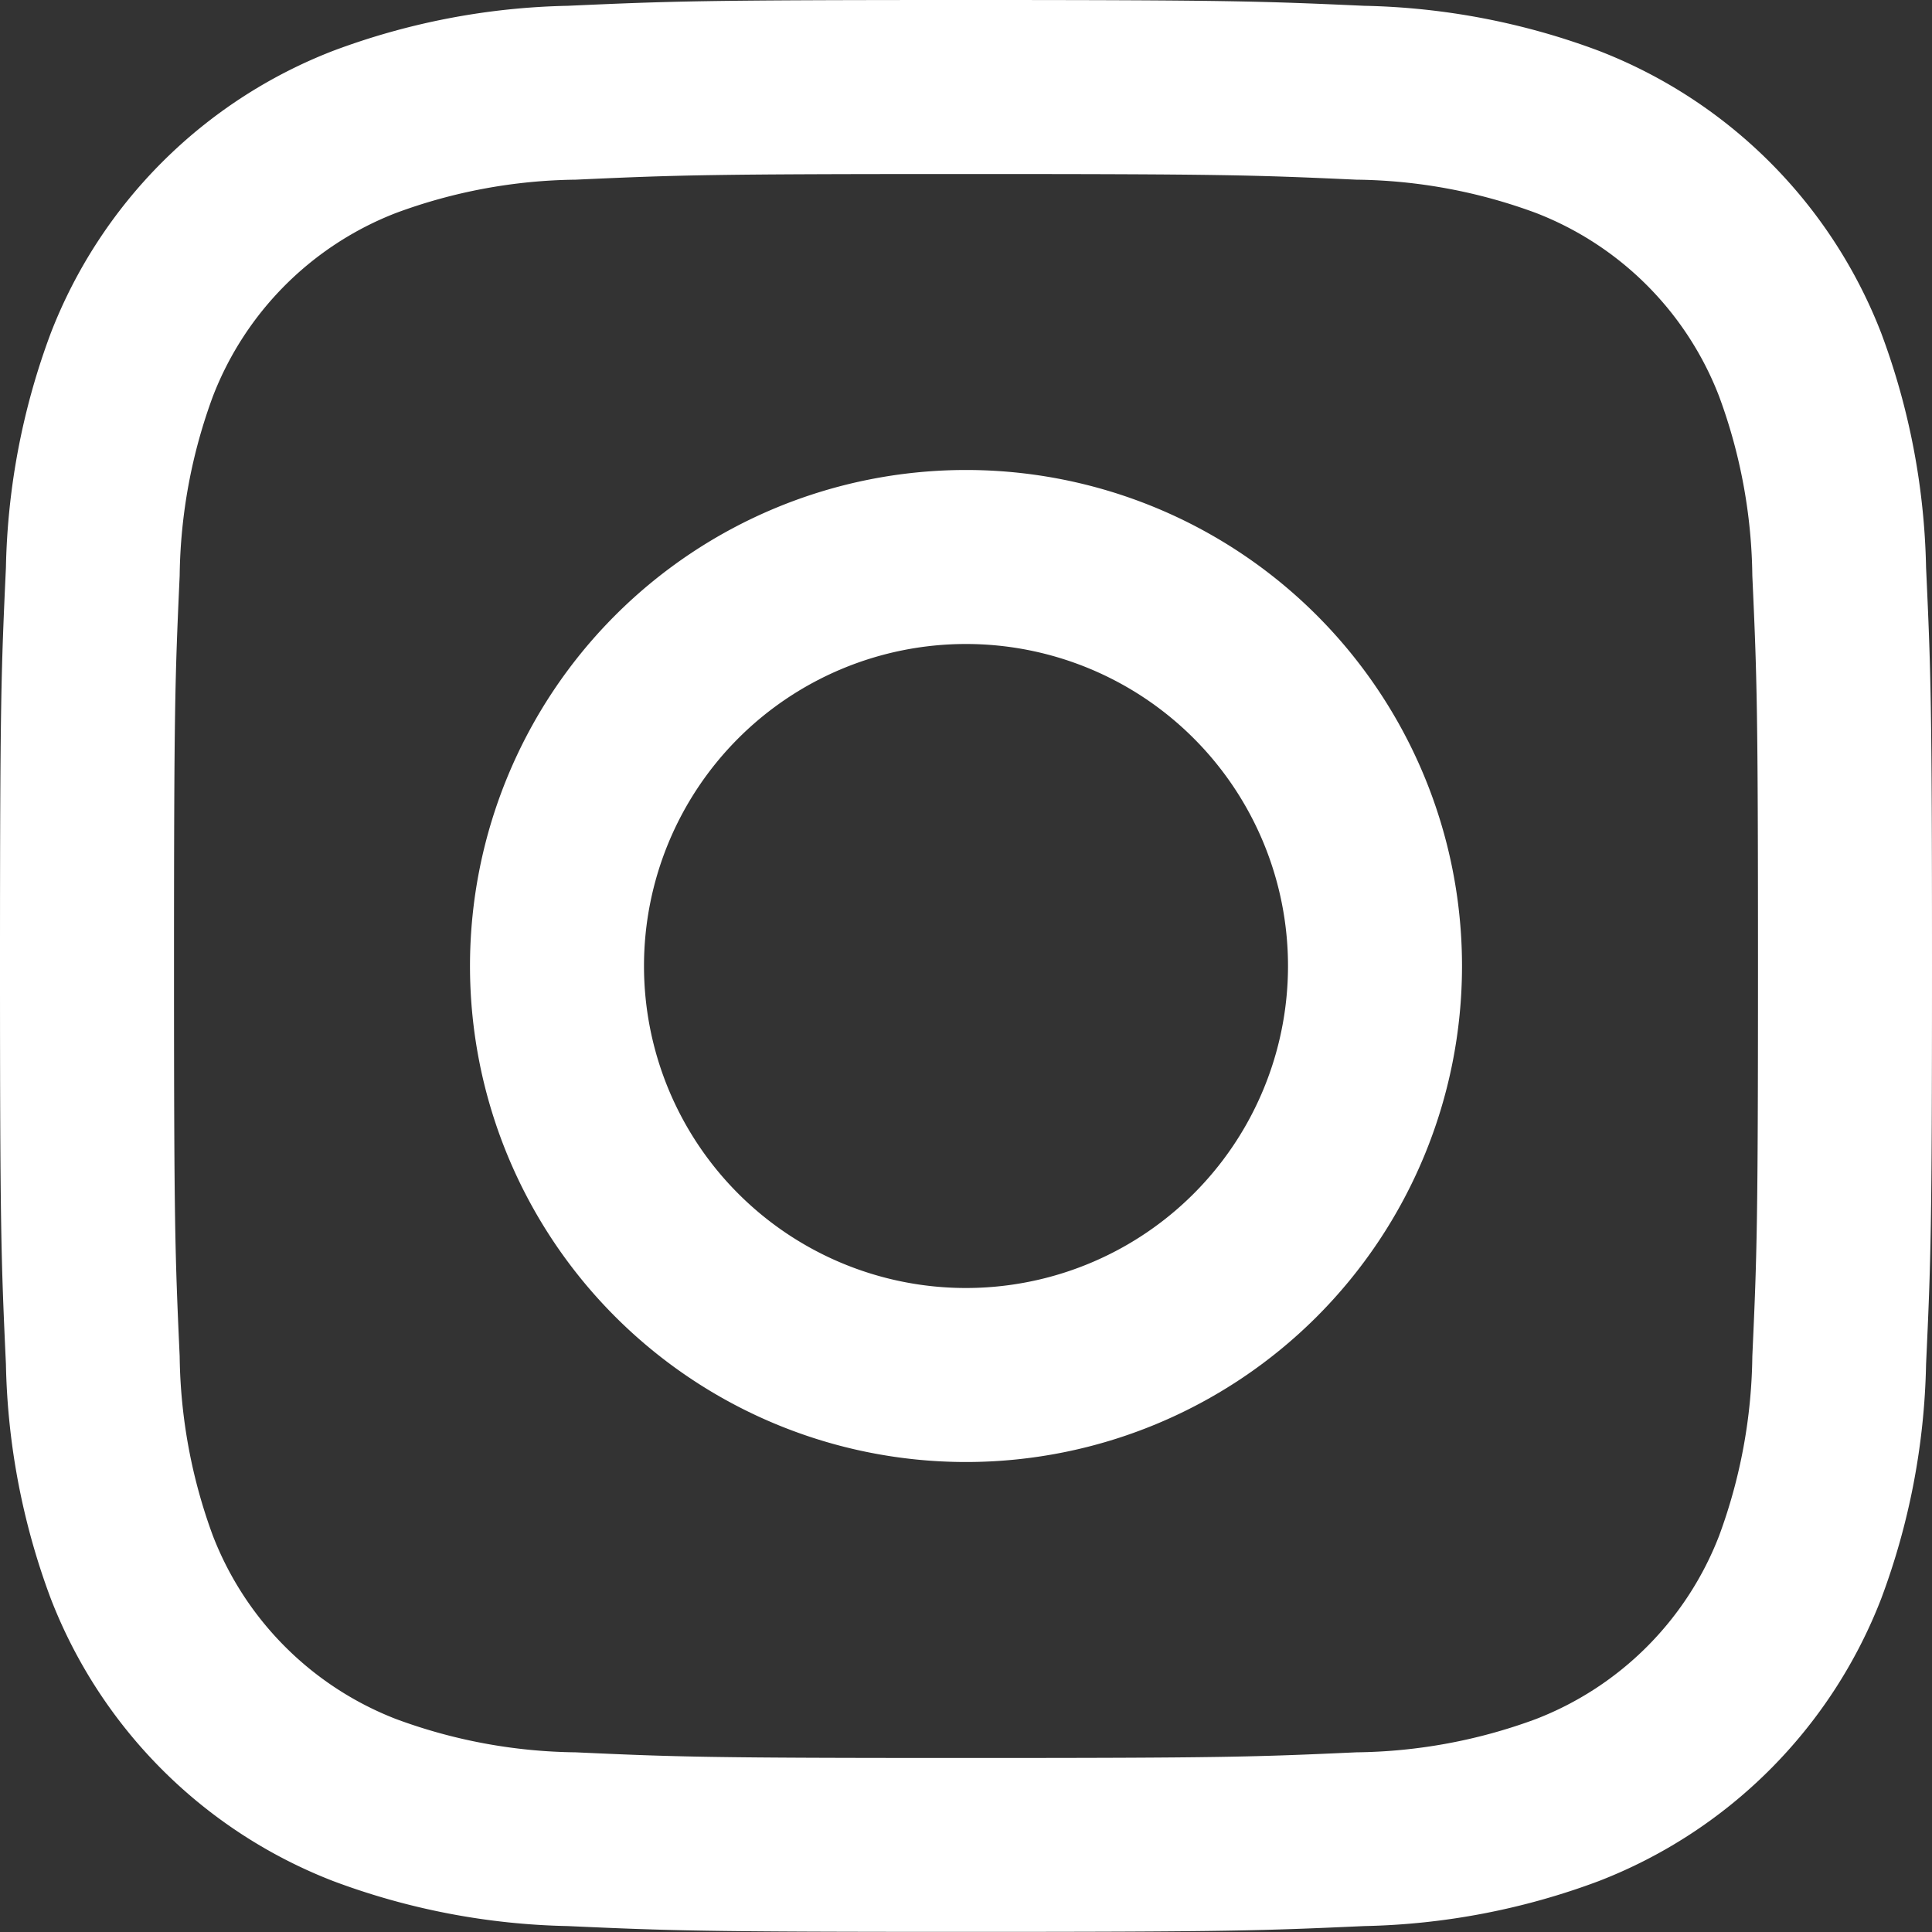<svg xmlns="http://www.w3.org/2000/svg" width="15" height="15" viewBox="0 0 15 15"><rect x="0" y="0" width="15" height="15" fill="#333333" stroke="none"/><defs><style>.a{fill:#fff;}</style></defs><g transform="translate(0 0)"><path class="a" d="M452.815,294.658c2,0,2.24.008,3.031.044a4.144,4.144,0,0,1,1.393.258,2.484,2.484,0,0,1,1.423,1.424,4.144,4.144,0,0,1,.258,1.392c.036.791.044,1.028.044,3.031s-.008,2.24-.044,3.031a4.151,4.151,0,0,1-.258,1.393,2.486,2.486,0,0,1-1.423,1.423,4.141,4.141,0,0,1-1.393.258c-.791.036-1.028.044-3.031.044s-2.24-.008-3.031-.044a4.142,4.142,0,0,1-1.393-.258,2.488,2.488,0,0,1-1.423-1.423,4.159,4.159,0,0,1-.258-1.393c-.036-.791-.044-1.028-.044-3.031s.008-2.24.044-3.031a4.152,4.152,0,0,1,.258-1.392,2.485,2.485,0,0,1,1.423-1.424,4.145,4.145,0,0,1,1.393-.258c.791-.036,1.028-.044,3.031-.044m0-1.351c-2.037,0-2.292.009-3.092.045a5.5,5.5,0,0,0-1.82.349,3.833,3.833,0,0,0-2.194,2.193,5.494,5.494,0,0,0-.348,1.82c-.037.8-.046,1.056-.046,3.092s.009,2.292.046,3.092a5.49,5.49,0,0,0,.348,1.82,3.834,3.834,0,0,0,2.194,2.194,5.5,5.5,0,0,0,1.82.349c.8.036,1.055.045,3.092.045s2.292-.009,3.092-.045a5.5,5.5,0,0,0,1.82-.349,3.834,3.834,0,0,0,2.194-2.194,5.491,5.491,0,0,0,.348-1.82c.037-.8.046-1.056.046-3.092s-.009-2.292-.046-3.092a5.5,5.5,0,0,0-.348-1.82,3.833,3.833,0,0,0-2.194-2.193,5.5,5.5,0,0,0-1.82-.349c-.8-.036-1.055-.045-3.092-.045" transform="translate(-445.315 -293.307)"/><path class="a" d="M465.127,309.267a3.851,3.851,0,1,0,3.851,3.851,3.851,3.851,0,0,0-3.851-3.851m0,6.351a2.5,2.5,0,1,1,2.5-2.5,2.5,2.5,0,0,1-2.5,2.5" transform="translate(-457.627 -305.618)"/></g></svg>